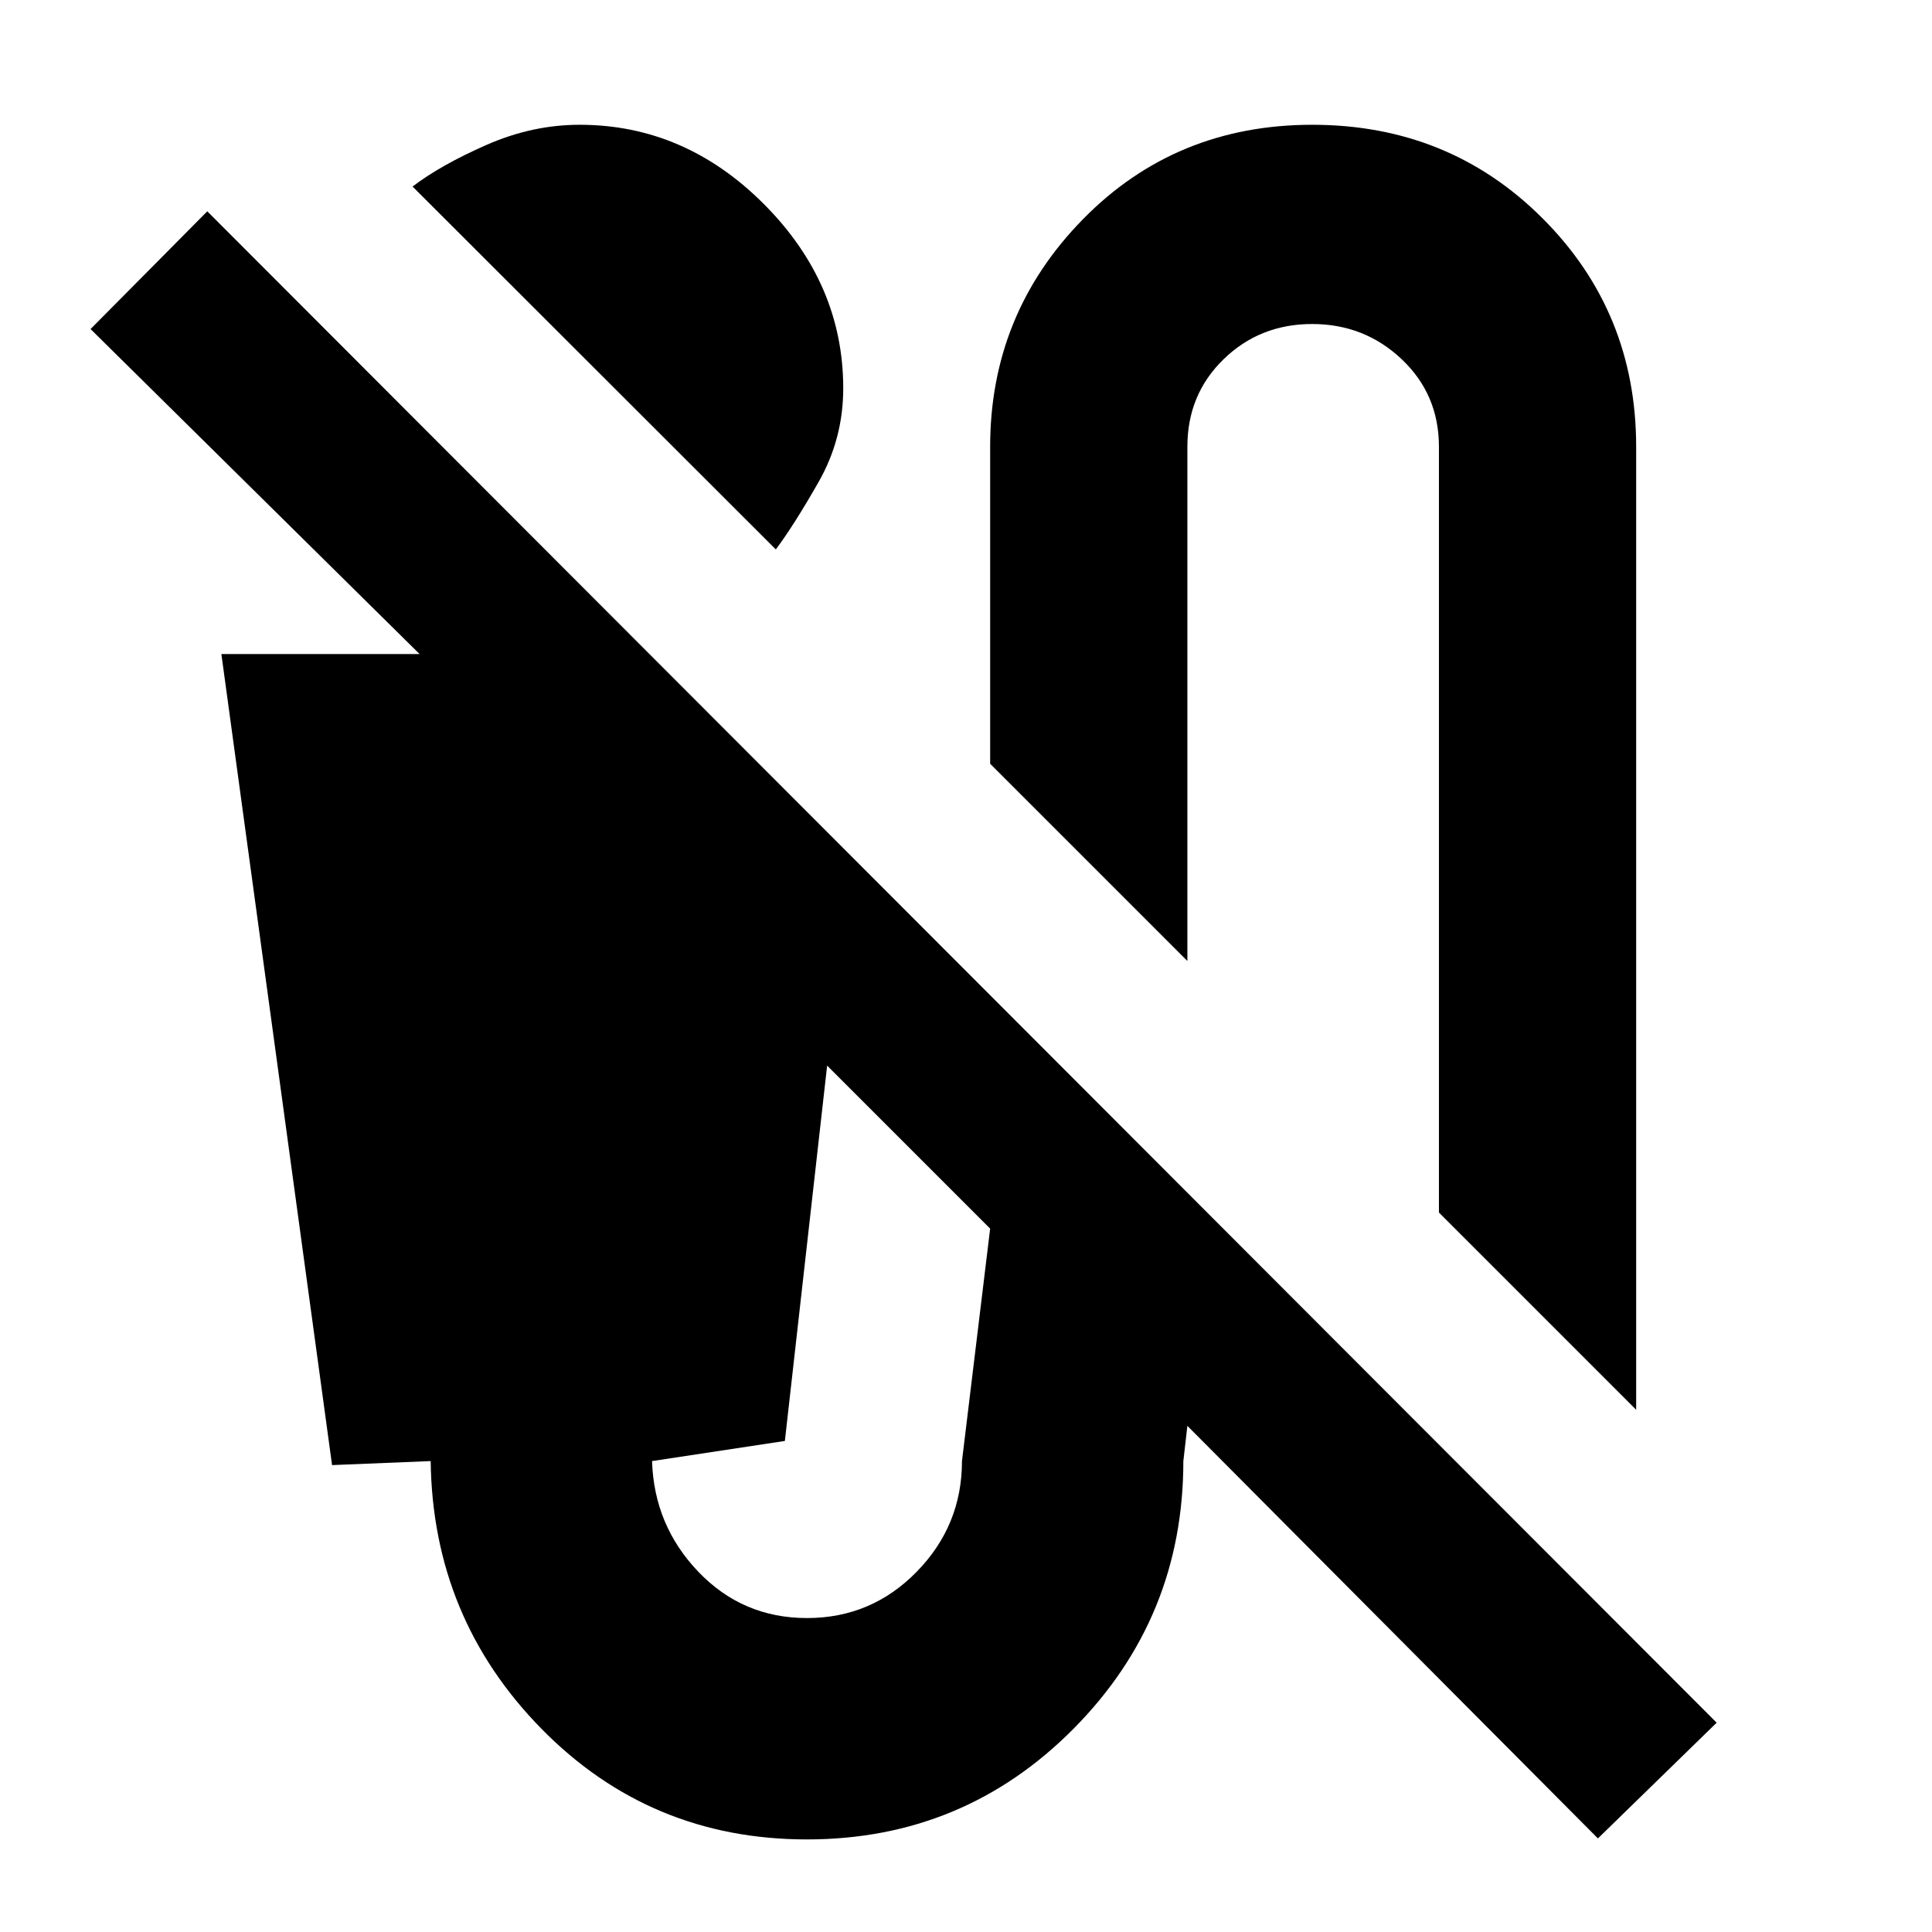 <svg xmlns="http://www.w3.org/2000/svg" height="20" viewBox="0 -960 960 960" width="20"><path d="M385.5-687 205-867.31Q219-878 241.75-888q22.75-10 46.25-10 52.33 0 91.67 39.5Q419-819 419-767q0 25-12.25 46.5T385.5-687ZM813-259.5l-98-98V-738q0-26-18.5-43.5T652-799q-26 0-44 17.5T590-738v255.5l-98-98V-738q0-66 46.04-113 46.05-47 114-47 67.96 0 114.46 46.5T813-738v478.5Zm-19 213-204-205-2 17.5q0 77.94-54.54 132.97Q478.91-46 400.96-46 323-46 269-101.03 215-156.06 214-234l-49 2-55-403h98.5L45-796.5l58-58.5 750 751-59 57.5ZM401-156q32 0 54.5-23t22.5-55l14-115.5-81-81L390-244l-66 10q1 32 23 55t54 23Z"/></svg>